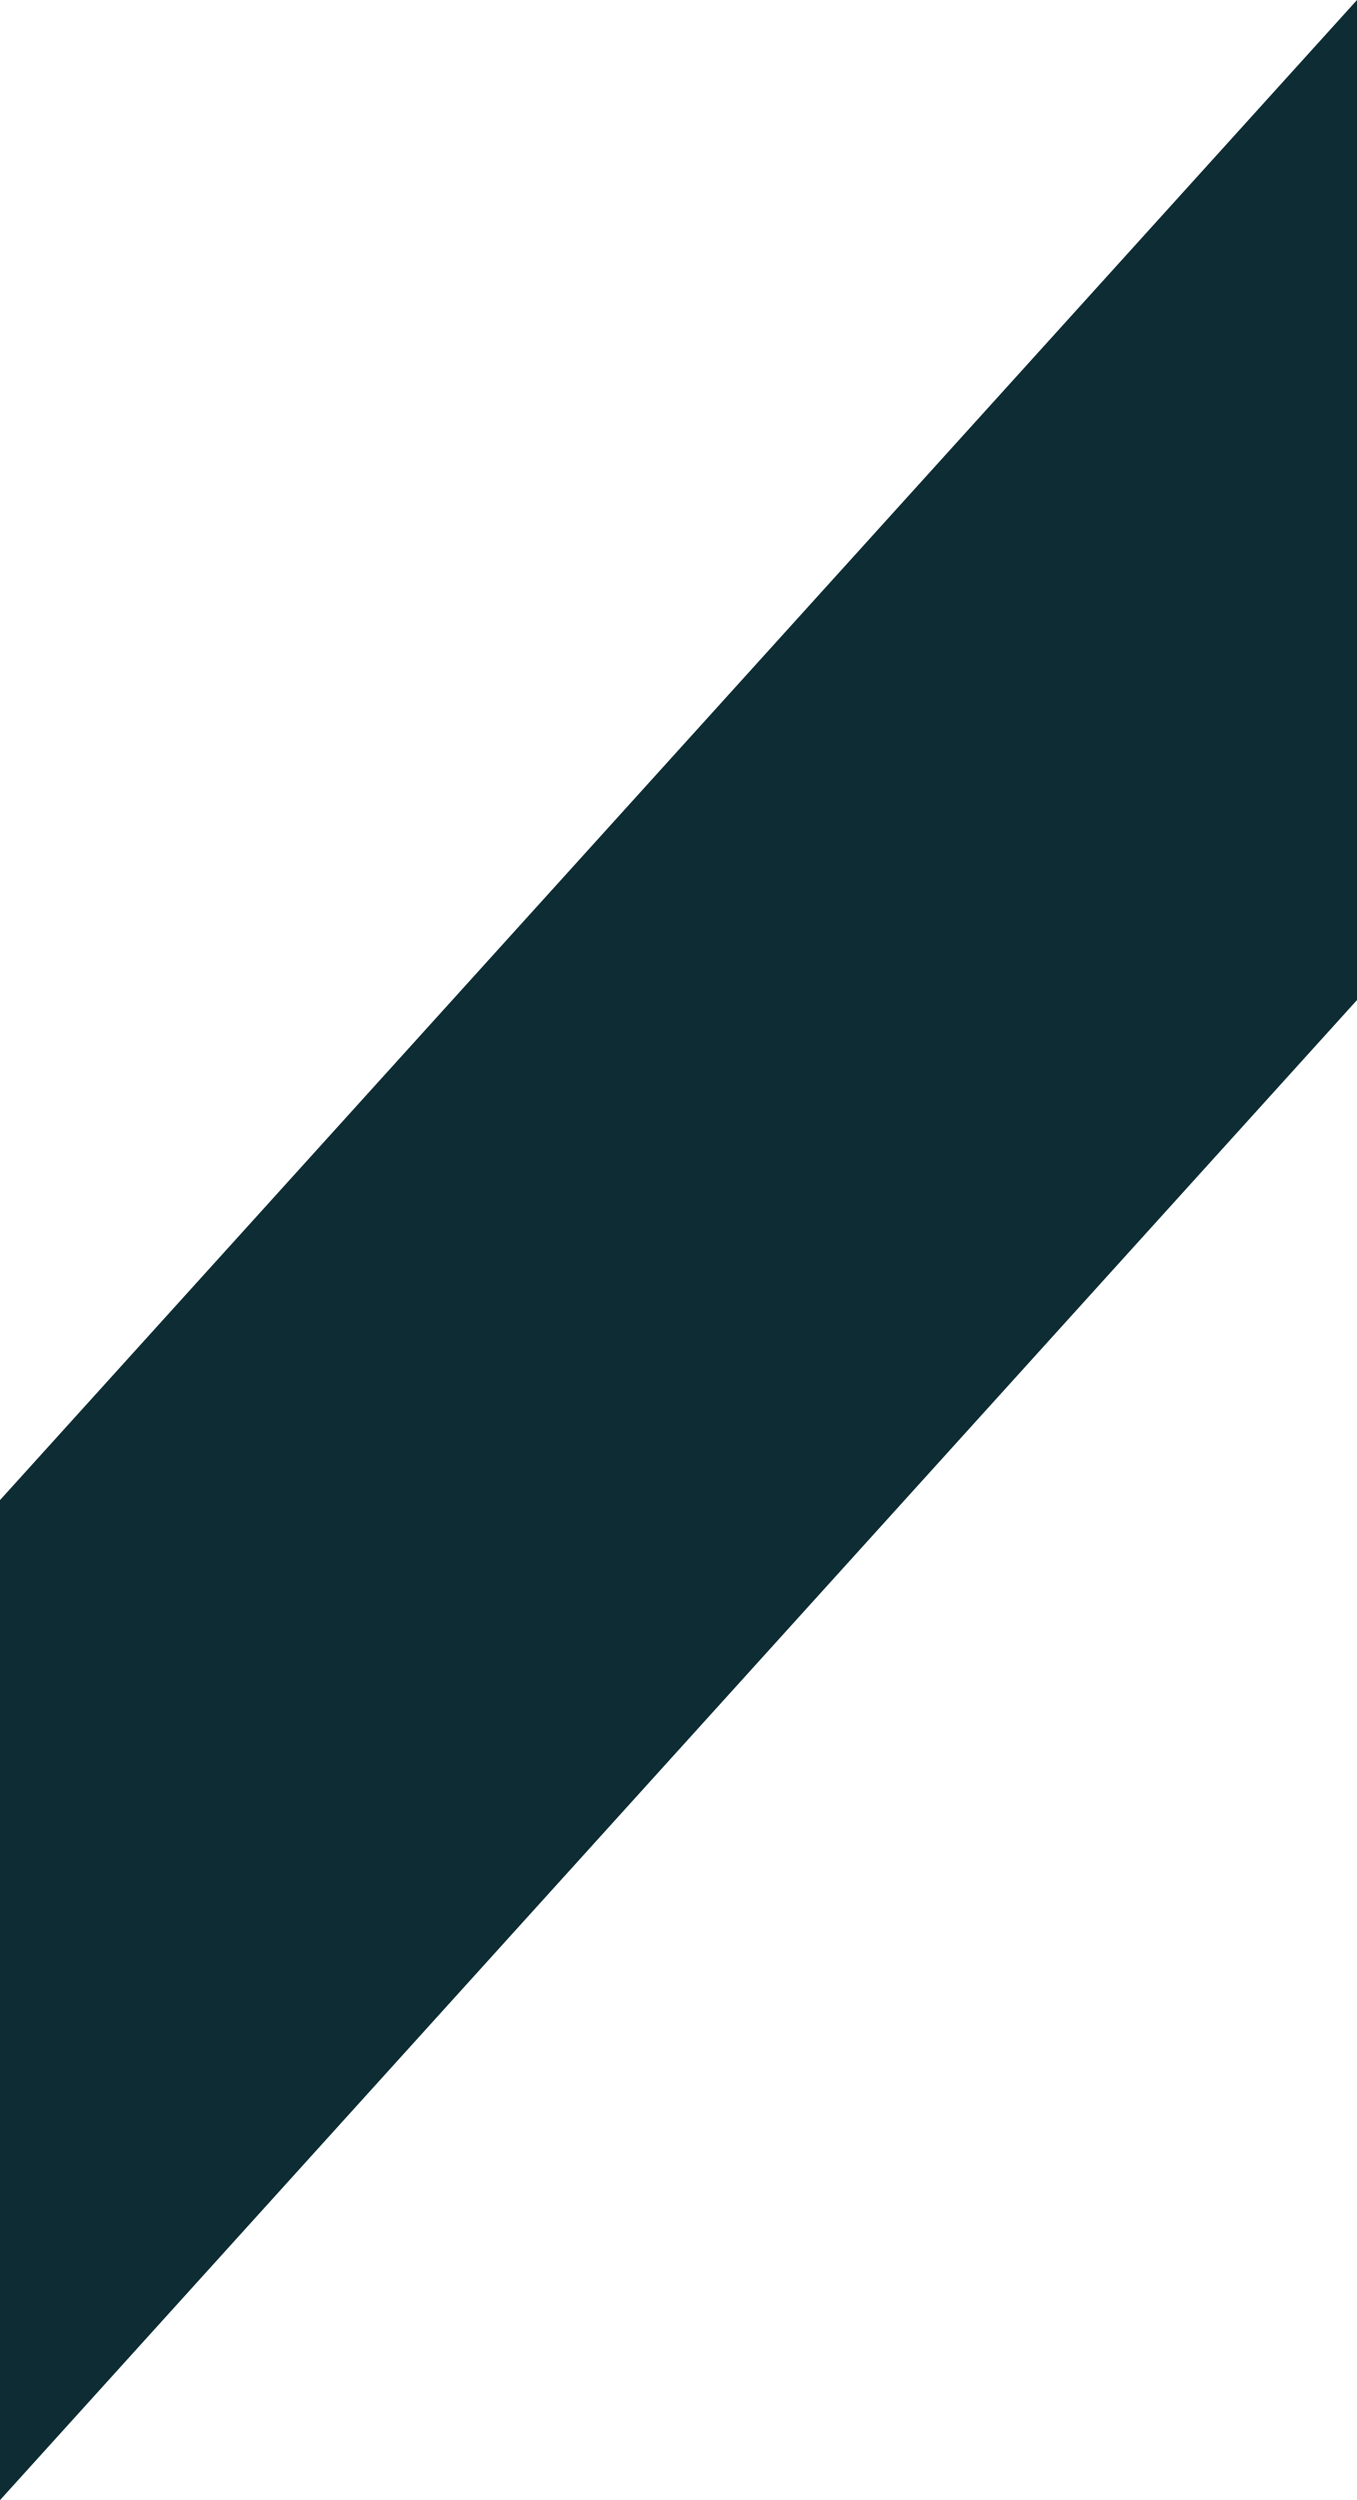 <svg xmlns="http://www.w3.org/2000/svg" viewBox="0 0 19 35"><defs><style>.cls-1{fill:#0d2c33;}</style></defs><title>Fichier 5</title><g id="Calque_2" data-name="Calque 2"><g id="Calque_1-2" data-name="Calque 1"><polygon class="cls-1" points="19 0 0 21 0 35 19 14 19 0"/></g></g></svg>